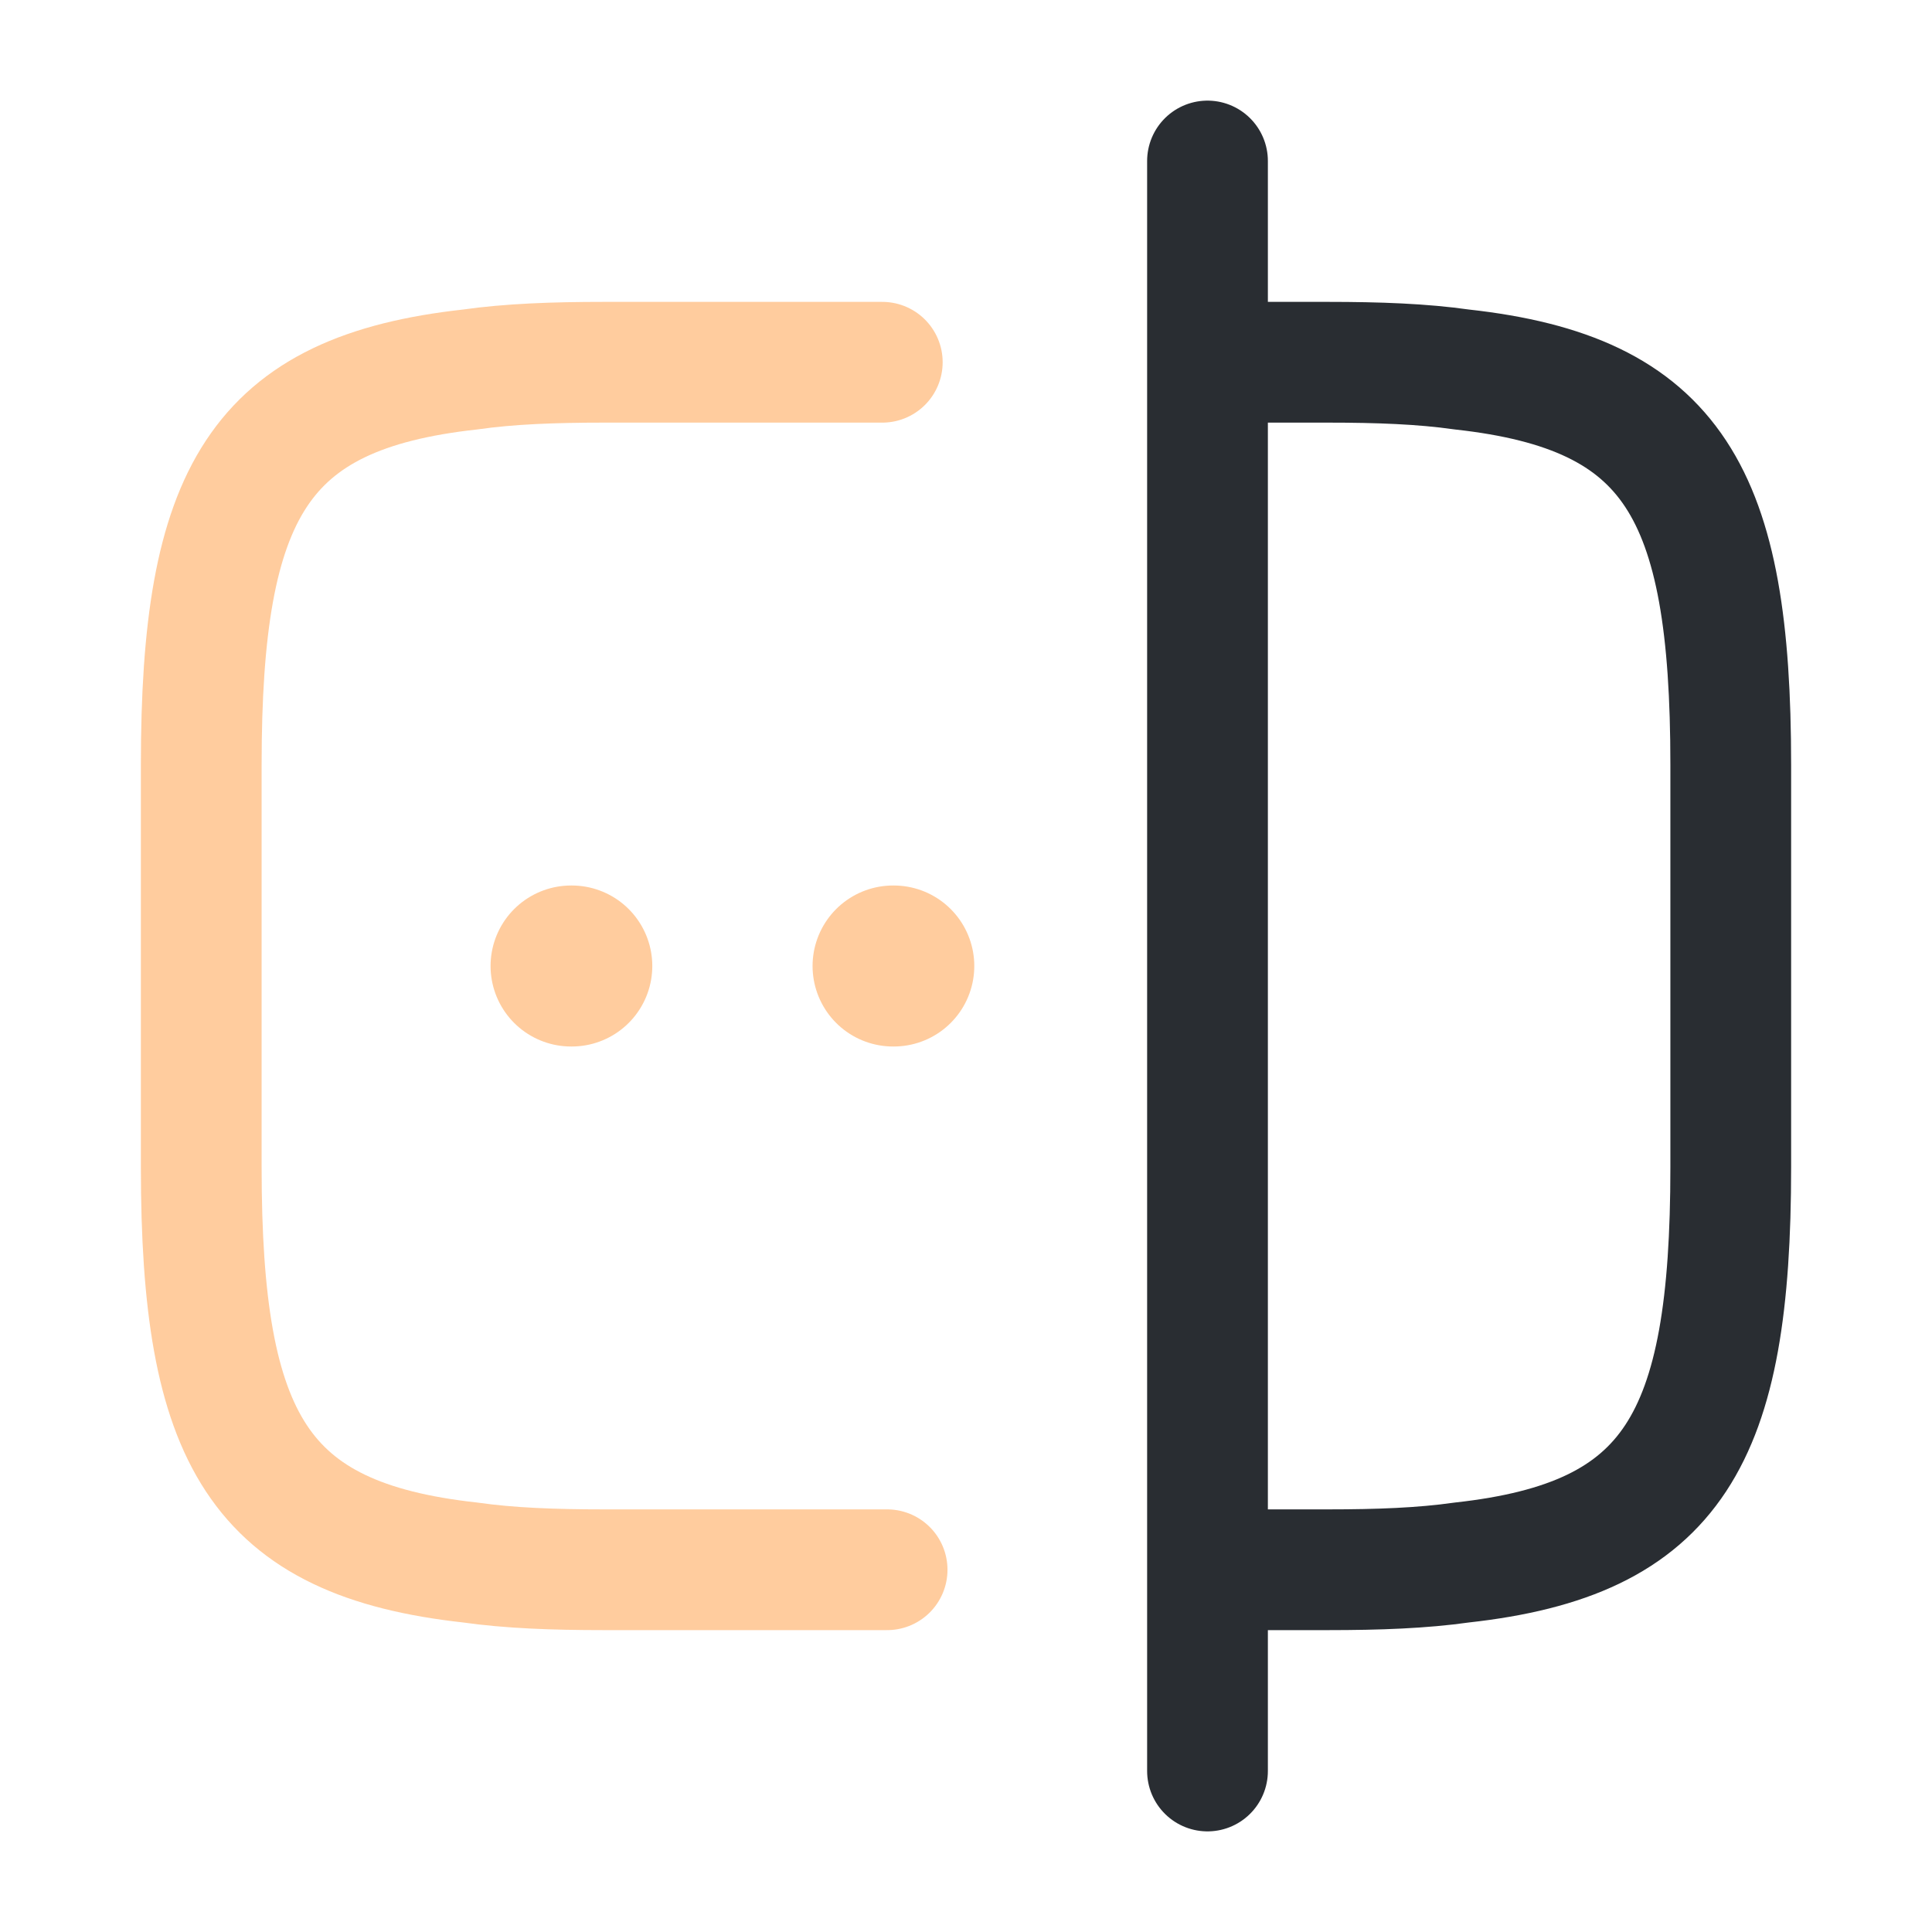 <?xml version="1.0" encoding="utf-8"?>
<!-- License: MIT. Made by Iconsax: https://github.com/lusaxweb/iconsax -->
<svg width="24" height="24" viewBox="0 0 24 24" fill="none" xmlns="http://www.w3.org/2000/svg">
<path opacity="0.4" d="M11.02 19.5H7.5C6.88 19.5 6.33 19.48 5.84 19.41C3.21 19.12 2.5 17.88 2.5 14.5V9.5C2.5 6.12 3.21 4.88 5.84 4.59C6.33 4.52 6.88 4.5 7.5 4.5H10.96" stroke="#ff7f0e" stroke-width="1.5" stroke-linecap="round" stroke-linejoin="round"/>
<path d="M15.02 4.5H16.5C17.119 4.5 17.669 4.52 18.16 4.59C20.79 4.88 21.5 6.12 21.5 9.5V14.5C21.5 17.88 20.79 19.12 18.16 19.41C17.669 19.48 17.119 19.5 16.5 19.5H15.02" stroke="#292D32" stroke-width="1.5" stroke-linecap="round" stroke-linejoin="round"/>
<path d="M15 2V22" stroke="#292D32" stroke-width="1.5" stroke-linecap="round" stroke-linejoin="round"/>
<path opacity="0.4" d="M11.094 12H11.103" stroke="#ff7f0e" stroke-width="2" stroke-linecap="round" stroke-linejoin="round"/>
<path opacity="0.4" d="M7.094 12H7.103" stroke="#ff7f0e" stroke-width="2" stroke-linecap="round" stroke-linejoin="round"/>
</svg>